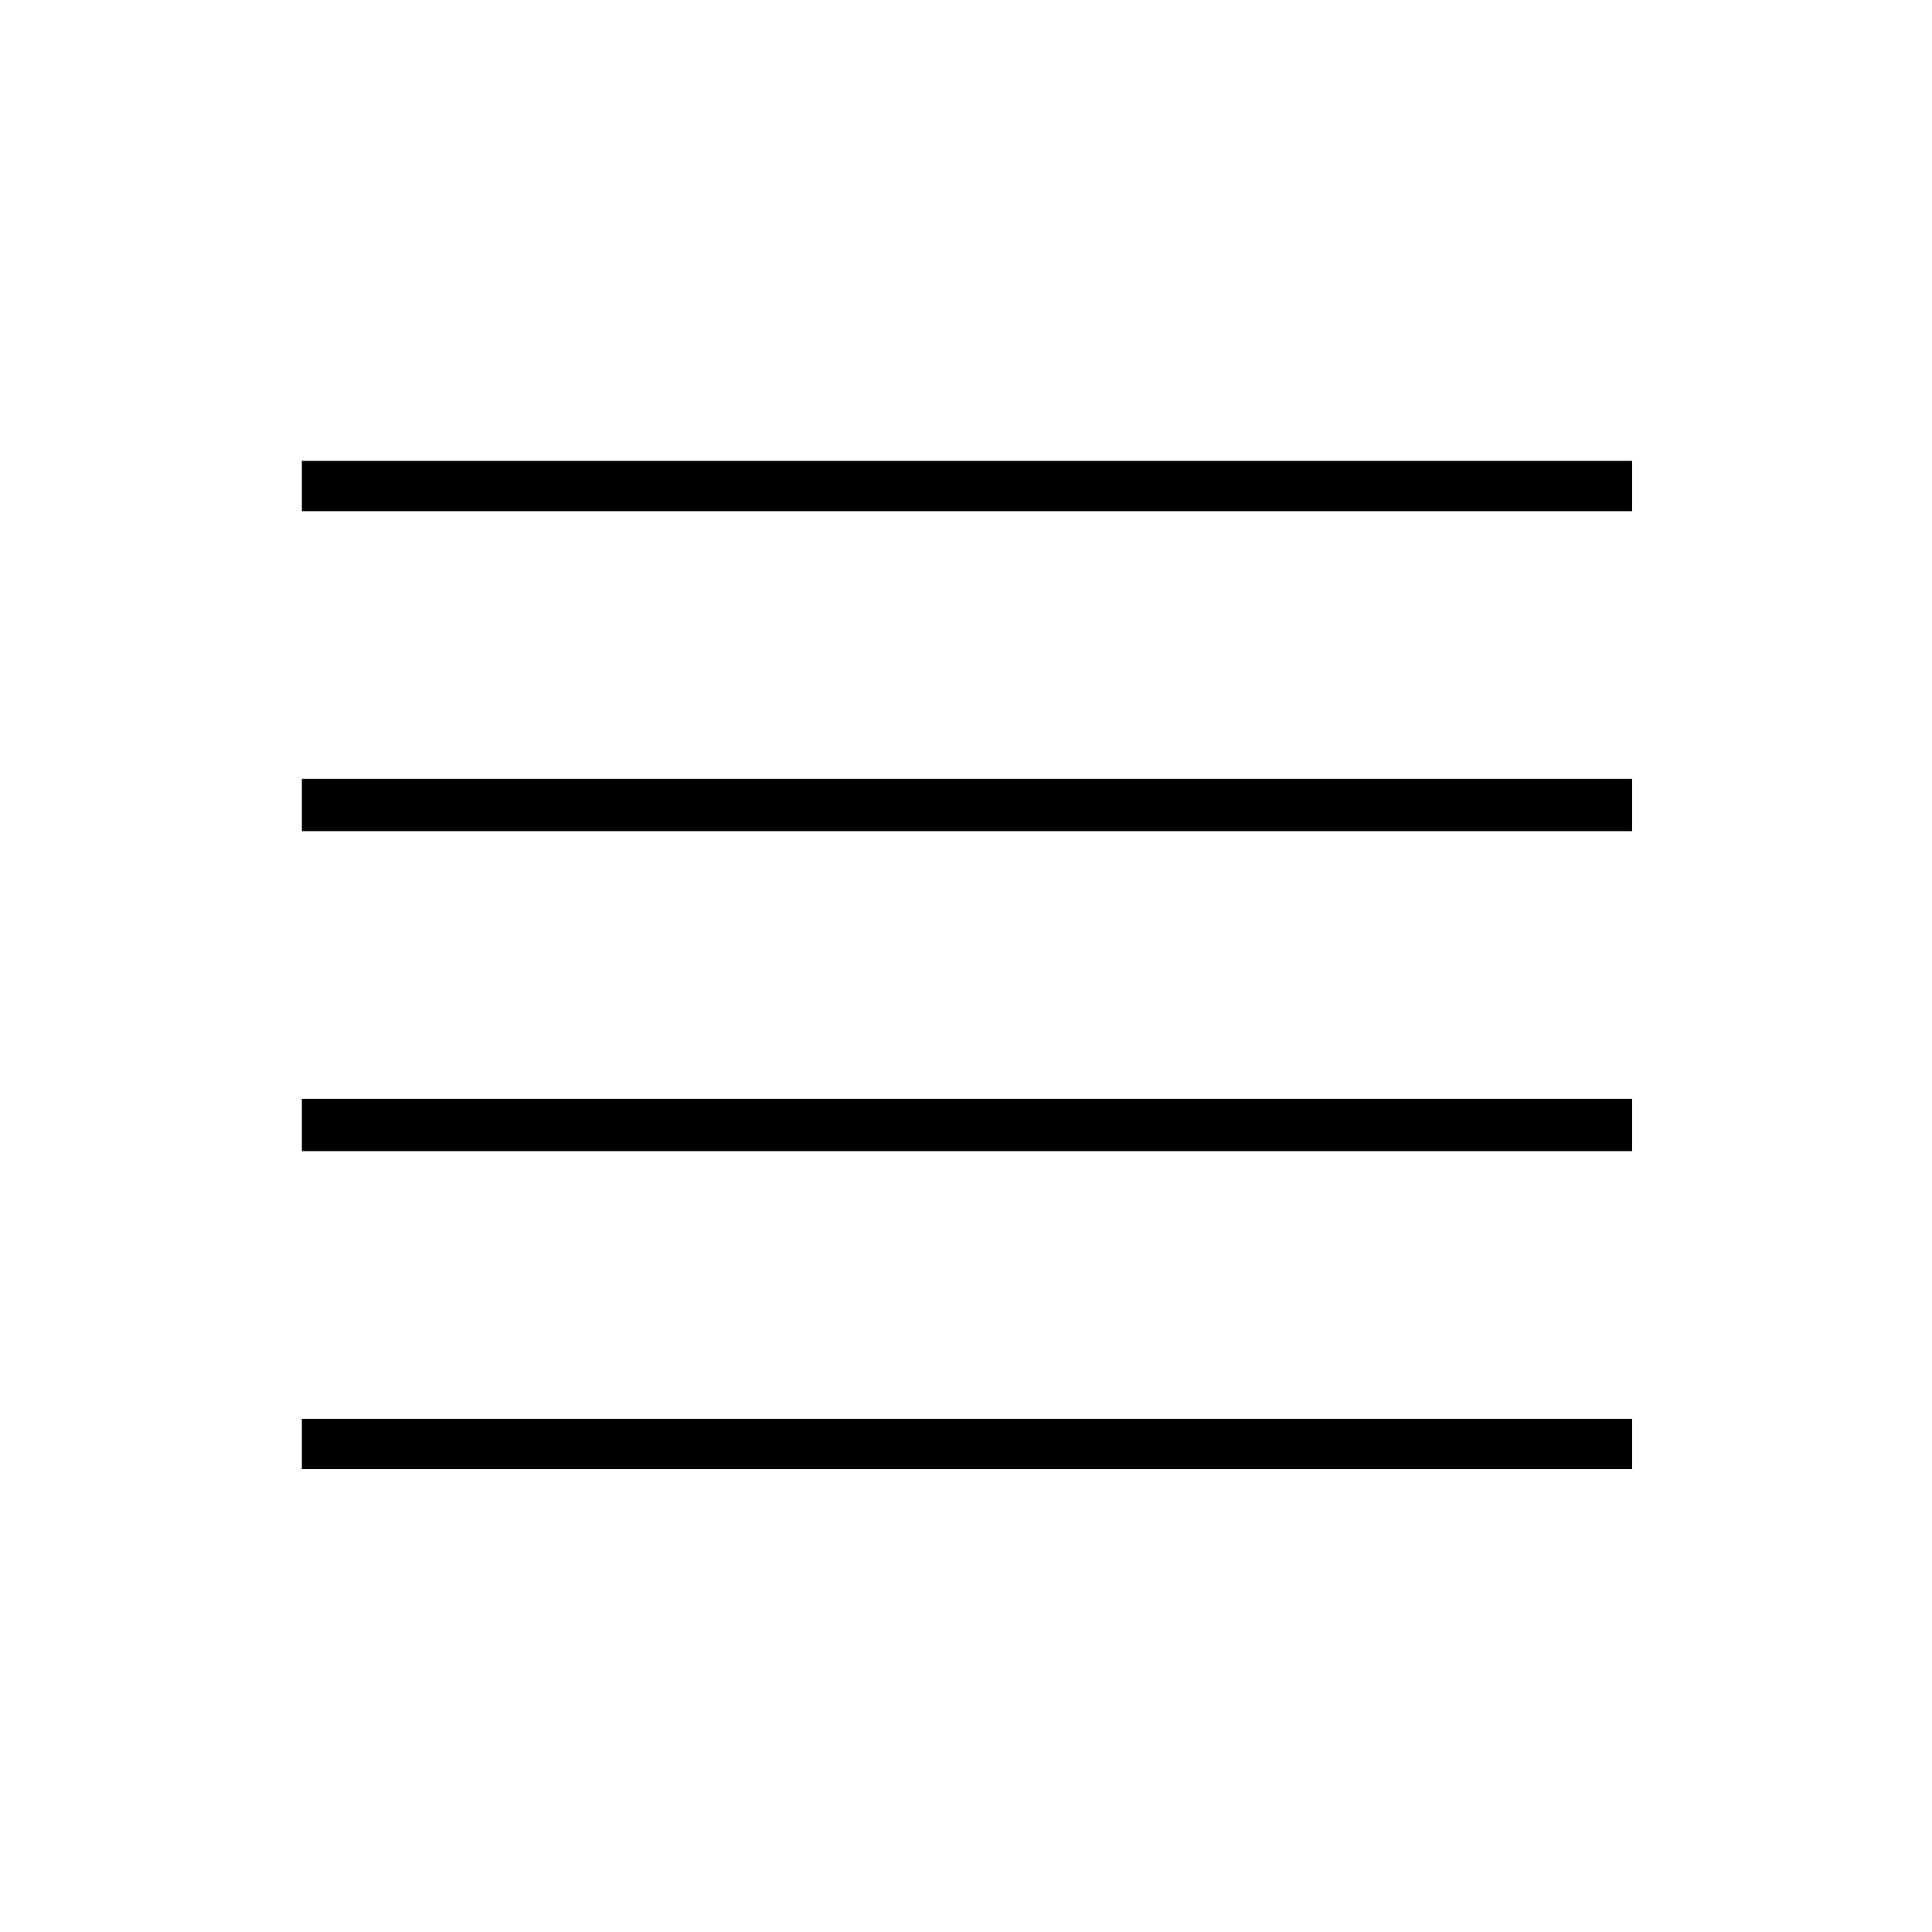 <svg xmlns="http://www.w3.org/2000/svg" height="24" width="24"><path d="M3.75 14.3V13.65H20.275V14.3ZM3.75 18.25V17.625H20.275V18.25ZM3.75 10.325V9.675H20.275V10.325ZM3.75 6.35V5.725H20.275V6.35Z"/></svg>